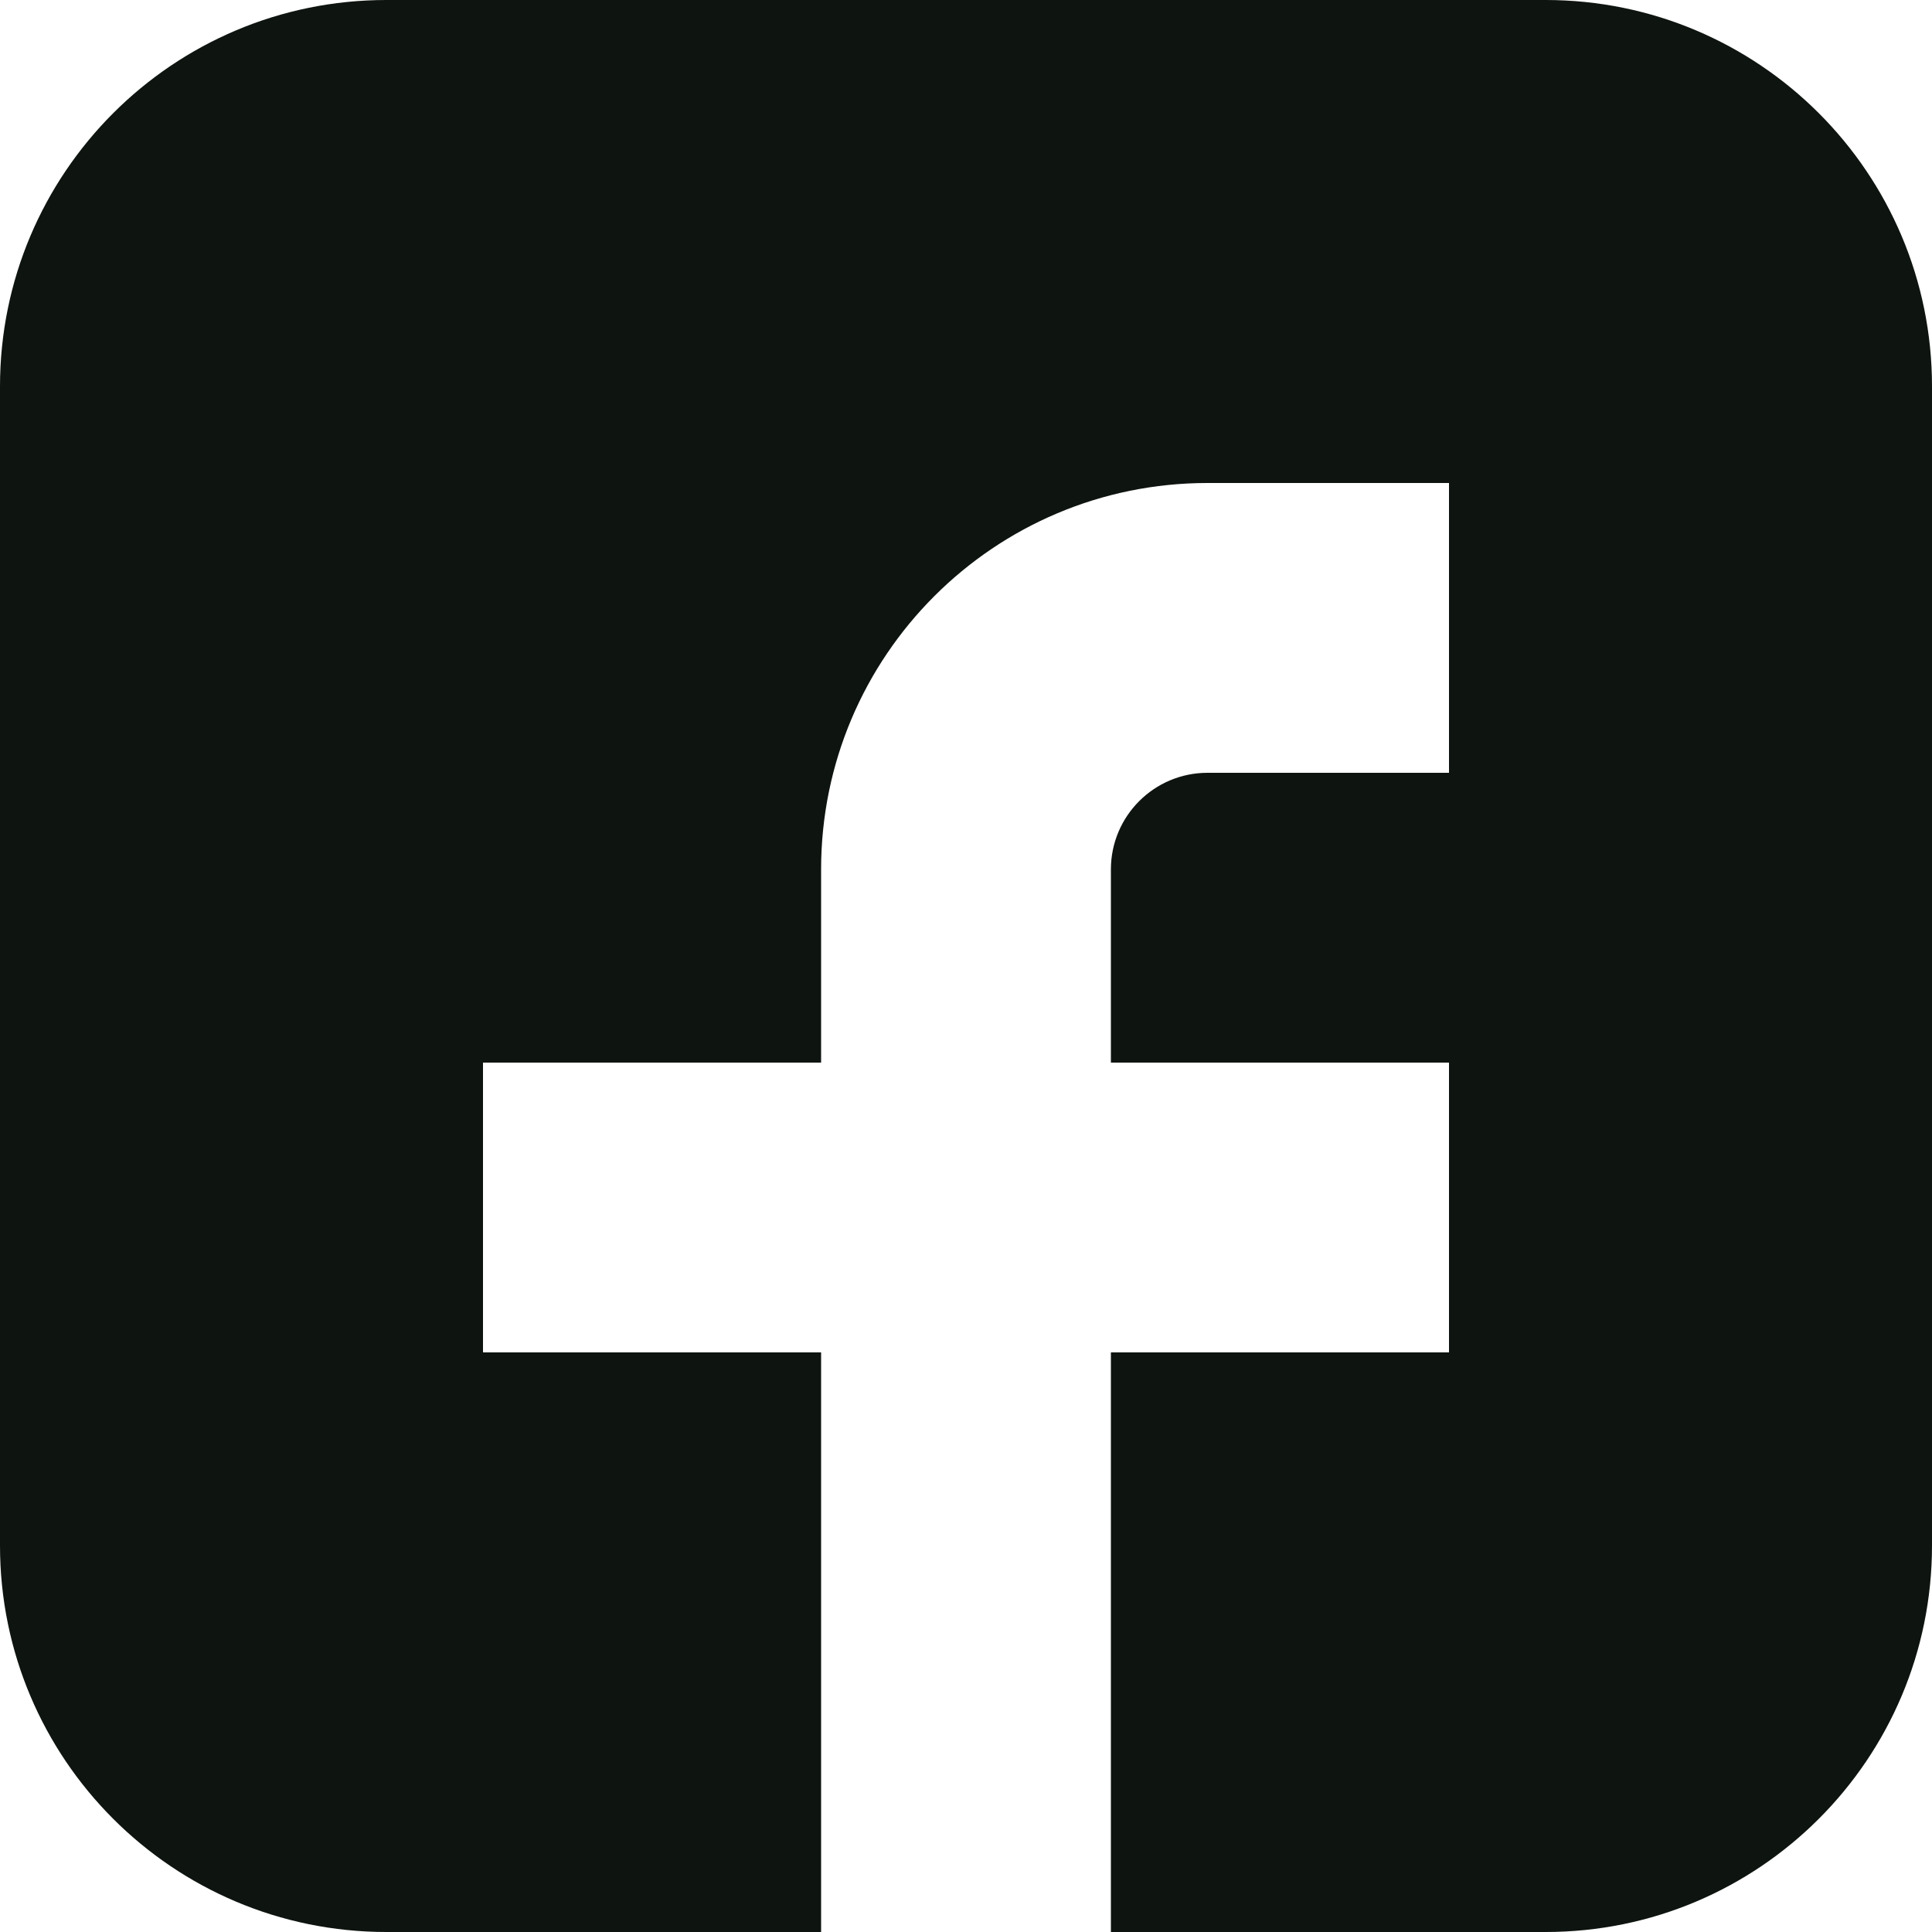 <svg width="20" height="20" viewBox="0 0 20 20" fill="none" xmlns="http://www.w3.org/2000/svg">
<path d="M16 0H4C1.791 0 0 1.791 0 4V16C0 18.209 1.791 20 4 20H8.5V14H5V11H8.5V9C8.5 6.791 10.291 5 12.5 5H15V8H12.5C11.948 8 11.5 8.448 11.5 9V11H15V14H11.5V20H16C18.209 20 20 18.209 20 16V4C20 1.791 18.209 0 16 0Z" fill="#0E140F"/>
</svg>
